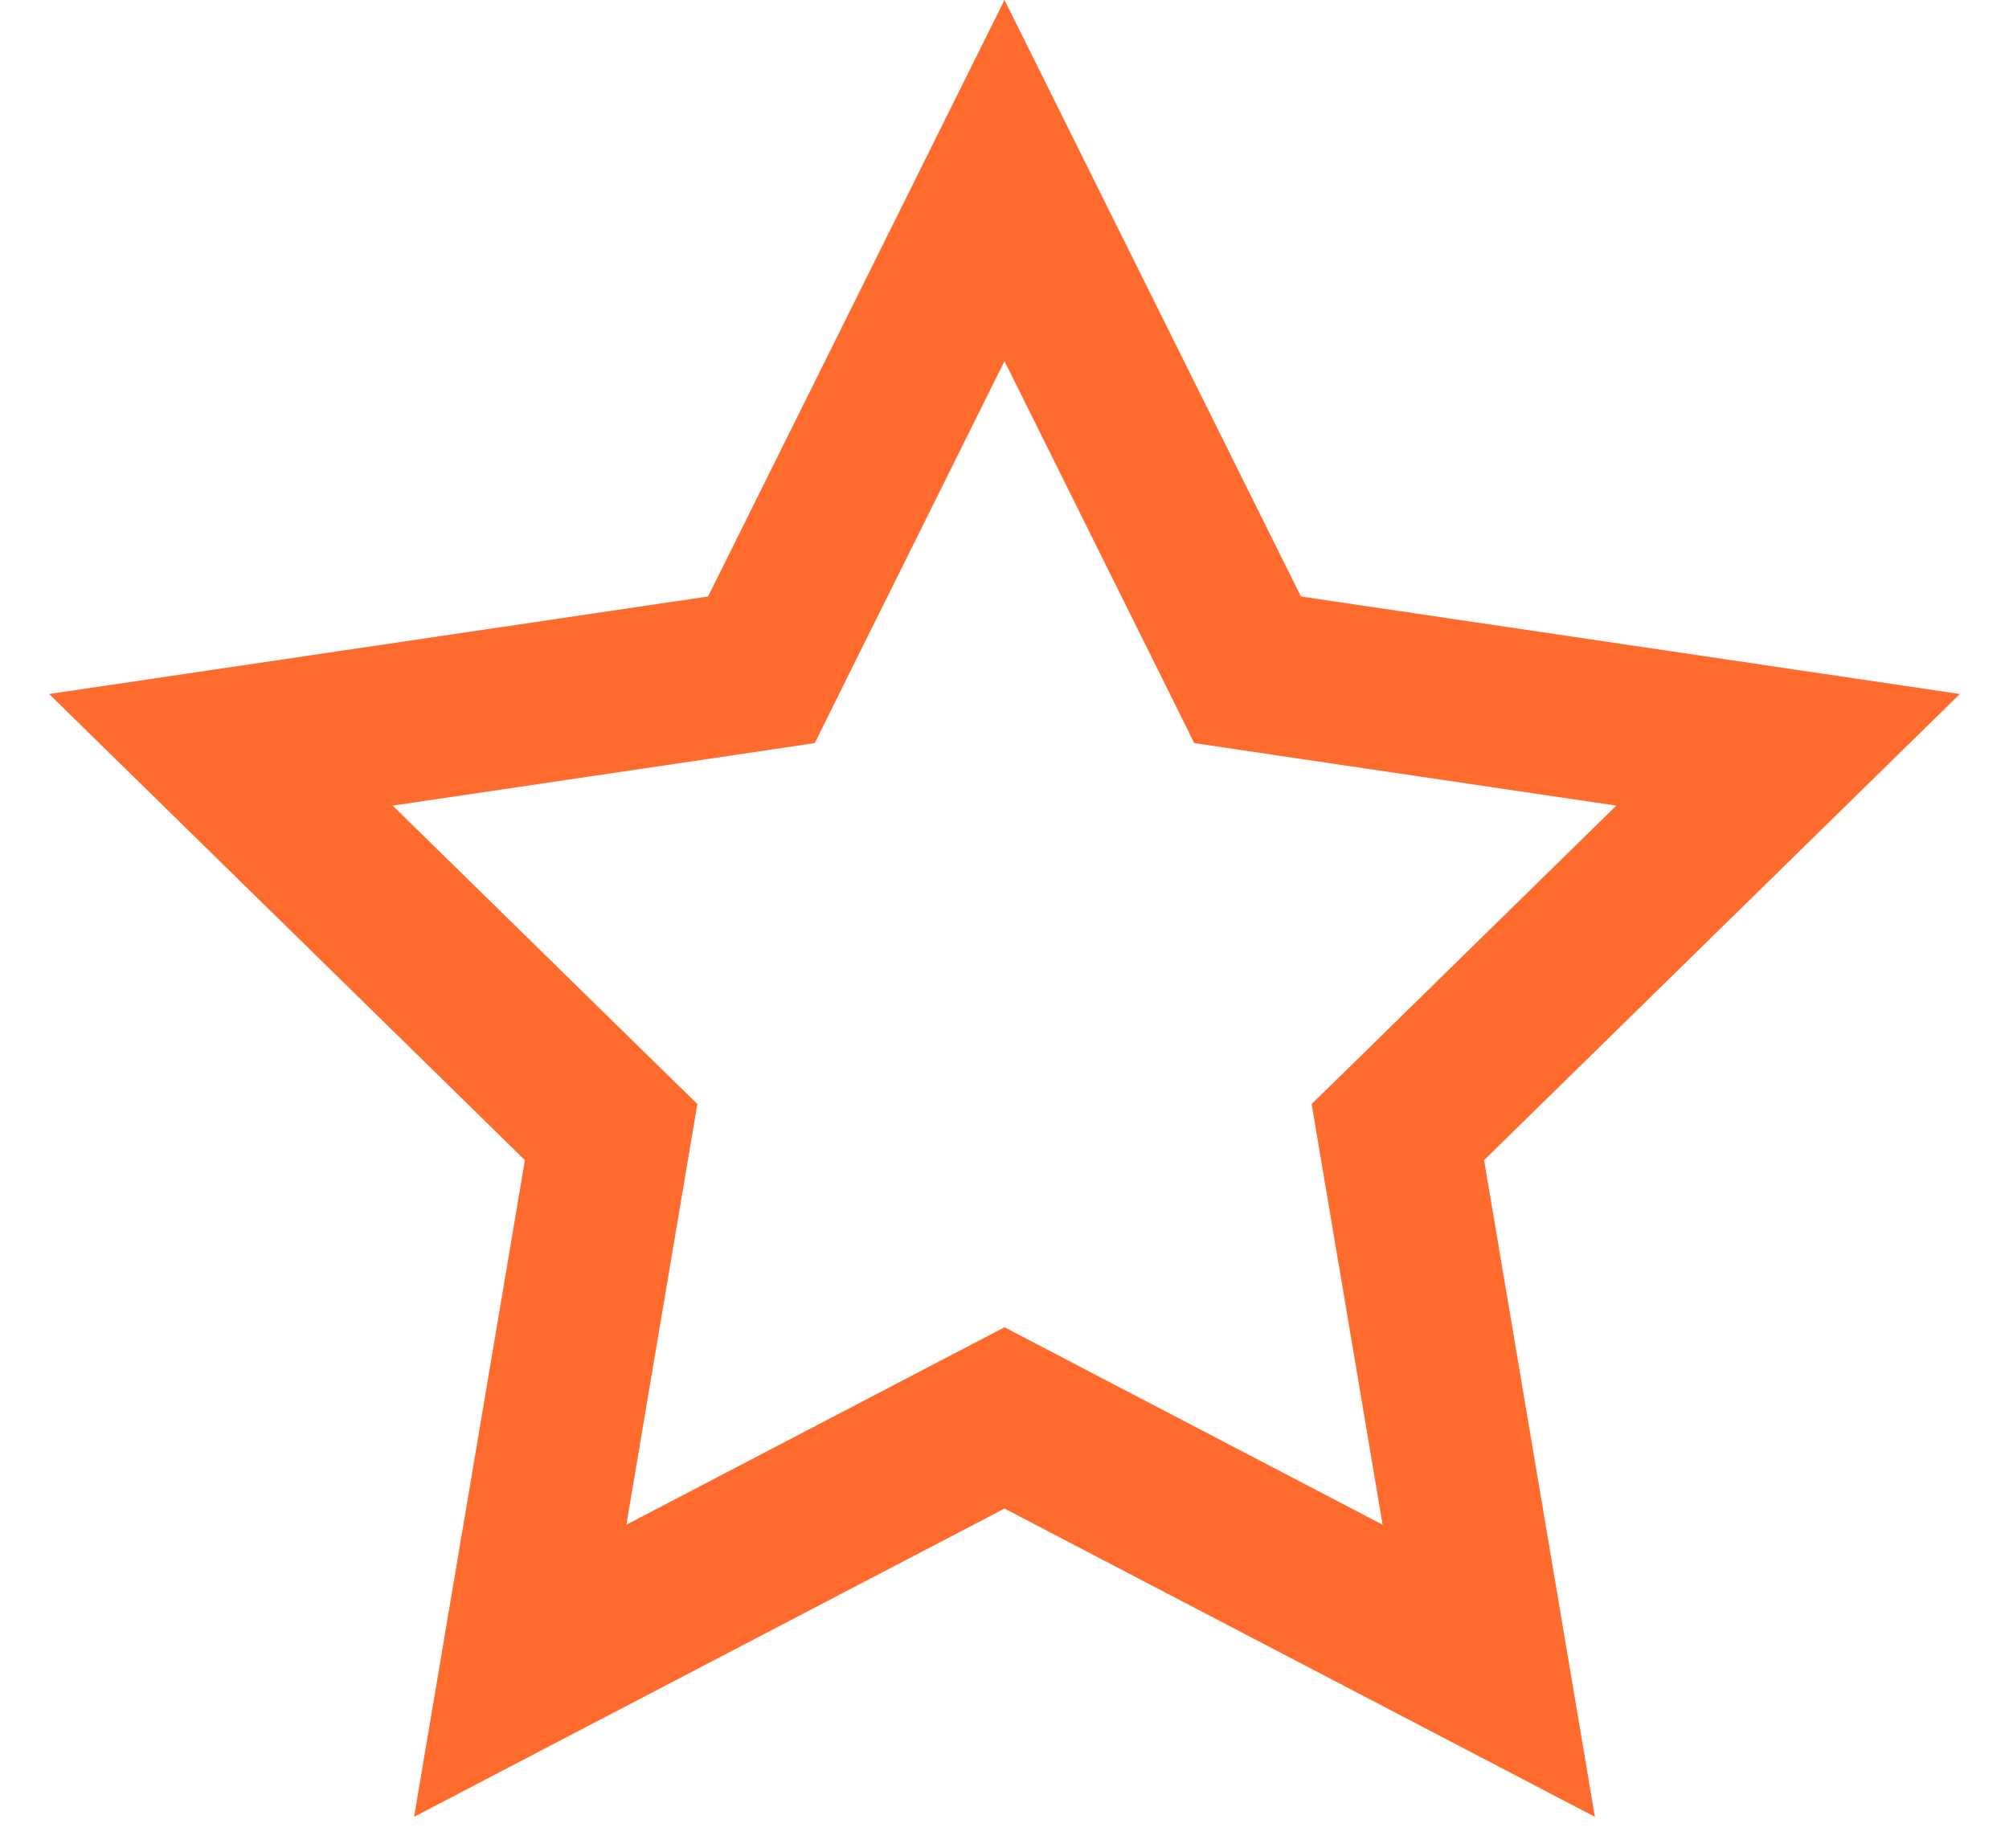 <svg width="25" height="23" viewBox="0 0 25 23" fill="none" xmlns="http://www.w3.org/2000/svg">
<path d="M12.5 2.247L15.293 7.868L15.525 8.336L16.042 8.413L22.251 9.332L17.768 13.725L17.395 14.09L17.482 14.605L18.526 20.794L12.963 17.889L12.5 17.647L12.037 17.889L6.474 20.794L7.518 14.605L7.605 14.09L7.232 13.725L2.749 9.332L8.958 8.413L9.475 8.336L9.707 7.868L12.5 2.247Z" stroke="#FE6B2C" stroke-width="2"/>
</svg>
